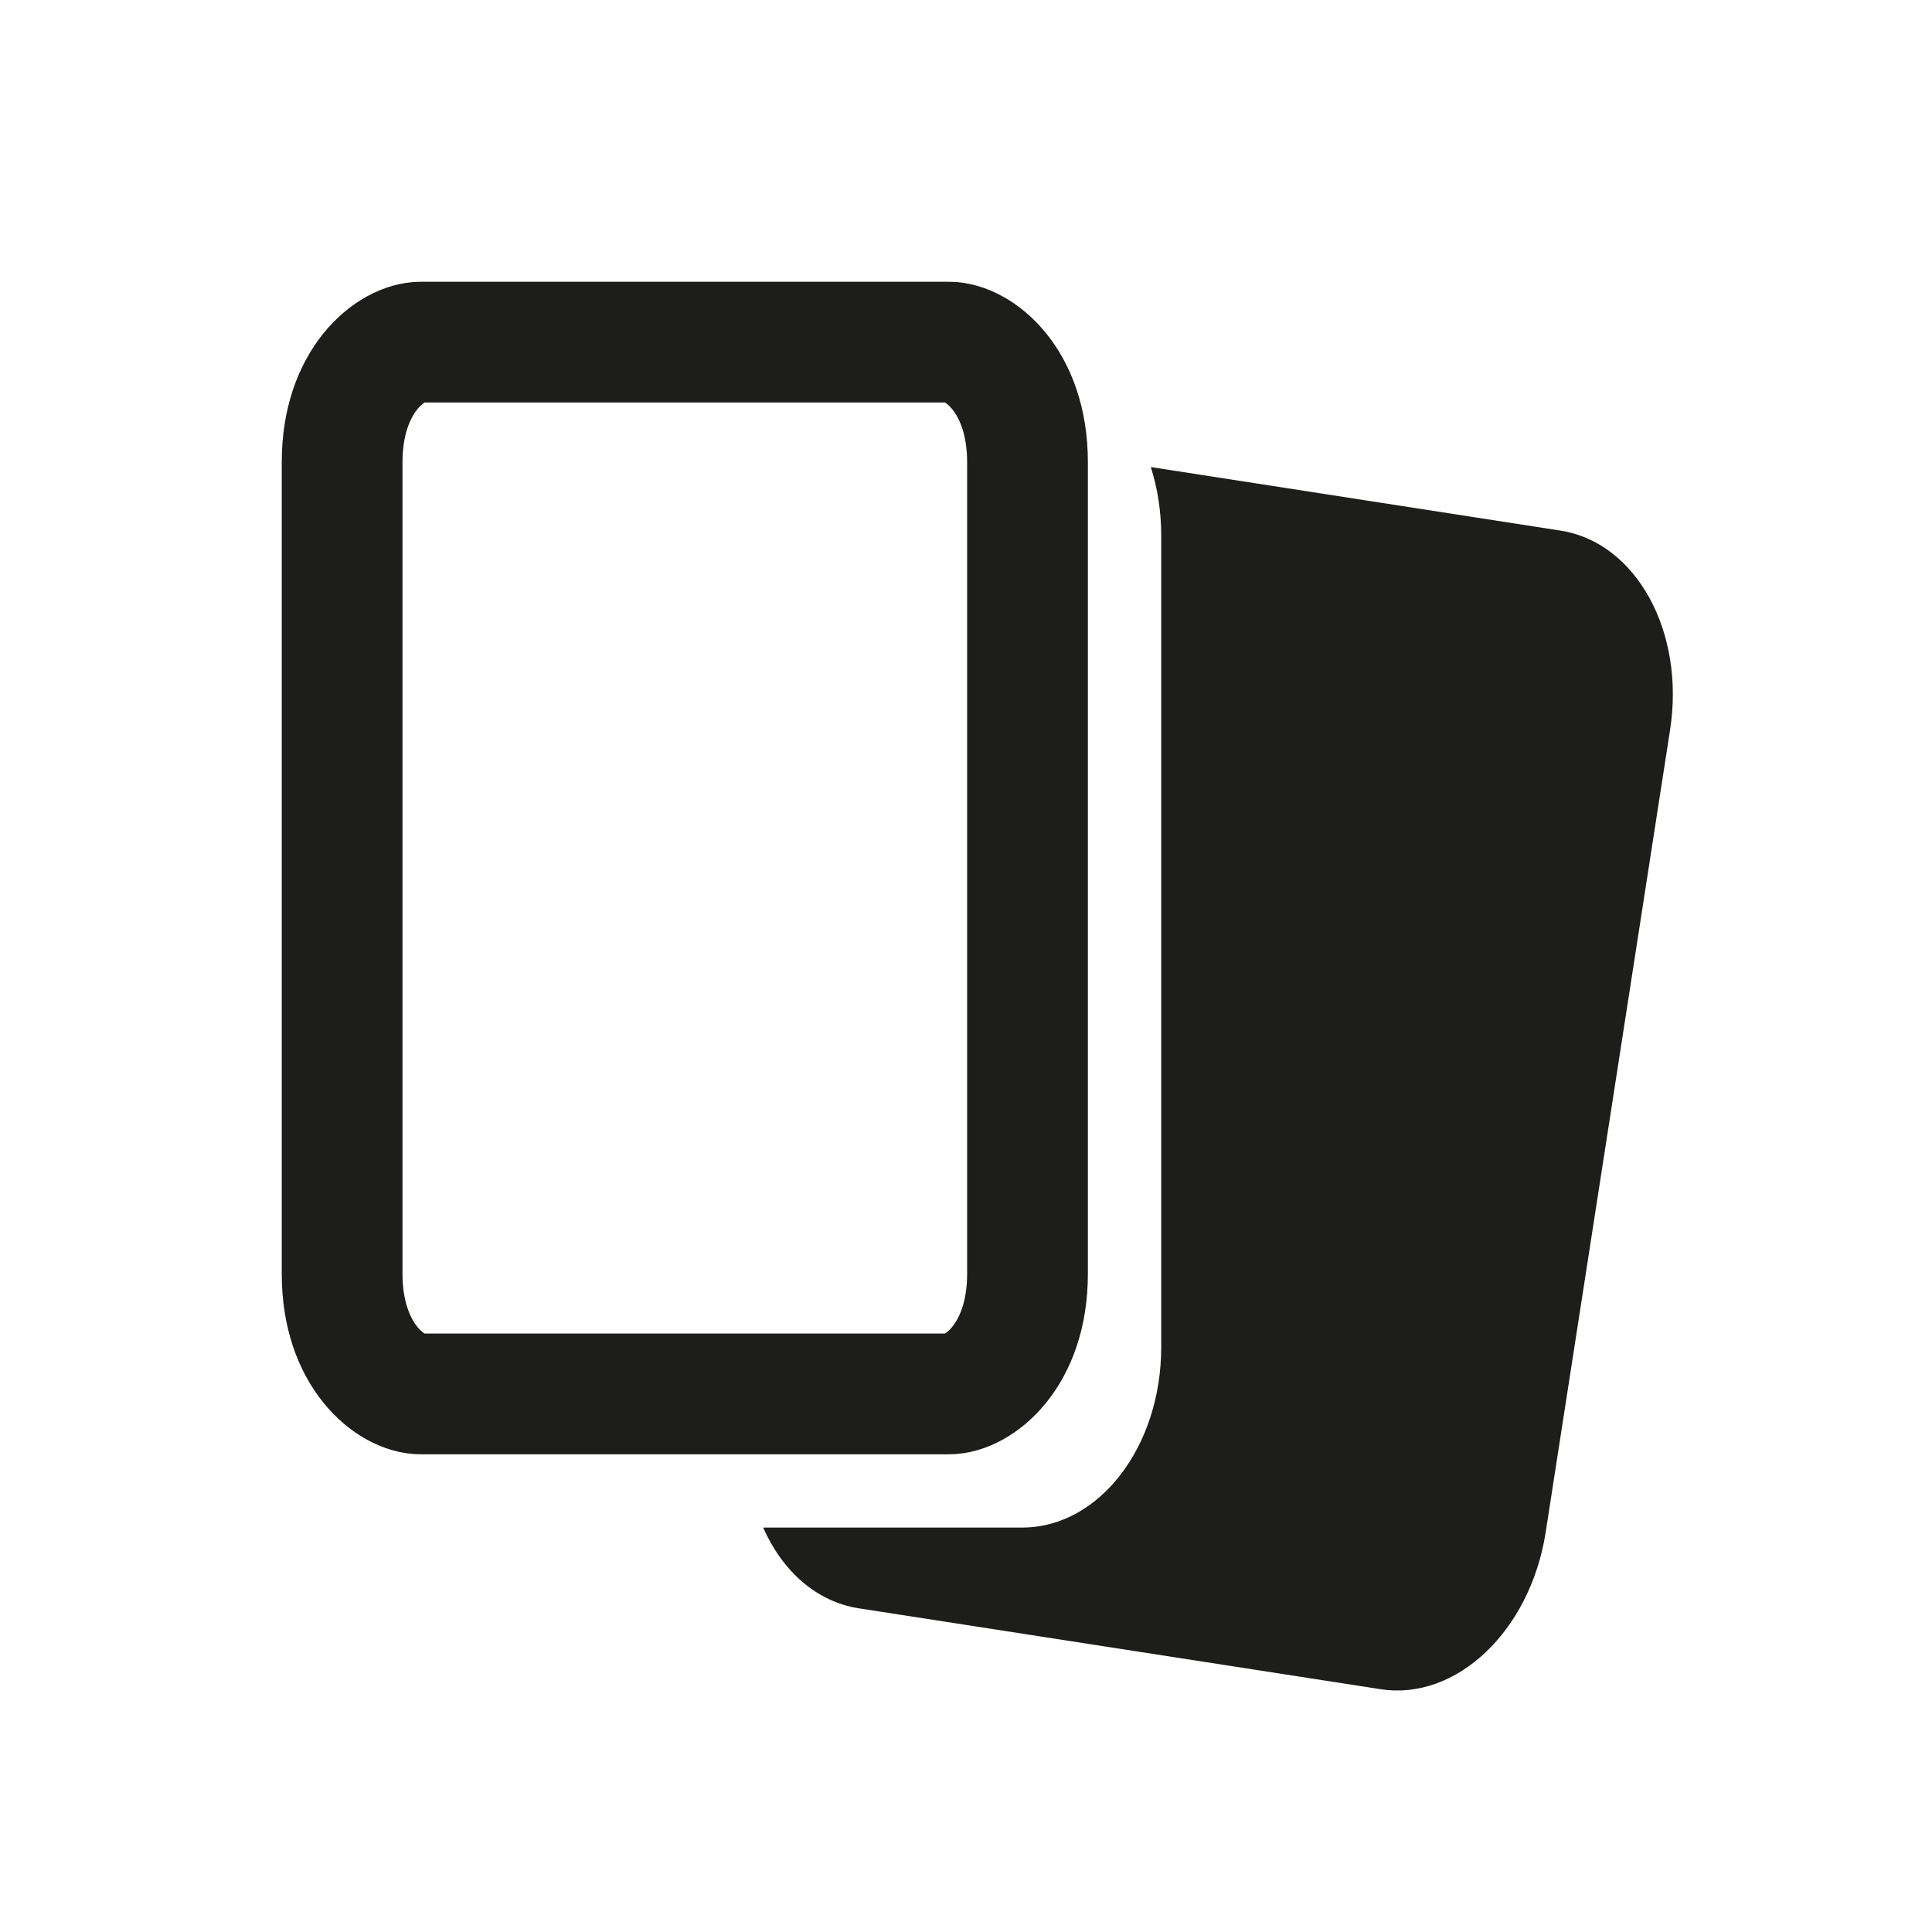 <svg width="24" height="24" viewBox="0 0 24 24" fill="none" xmlns="http://www.w3.org/2000/svg">
<path fill-rule="evenodd" clip-rule="evenodd" d="M9.48 18.976C9.717 19.513 10.14 19.897 10.668 19.979L17.151 20.984C18.094 21.13 19.011 20.257 19.201 19.034L20.746 9.069C20.936 7.847 20.326 6.737 19.383 6.591L14.296 5.802C14.379 6.064 14.425 6.351 14.425 6.651V16.735C14.425 17.973 13.652 18.976 12.698 18.976H9.48Z" fill="#1D1D1B"/>
<path d="M5.227 4.25H11.787C12.156 4.25 12.764 4.724 12.764 5.741V15.825C12.764 16.842 12.156 17.316 11.787 17.316H5.227C4.857 17.316 4.25 16.842 4.25 15.825V5.741C4.25 4.724 4.857 4.25 5.227 4.25Z" stroke="#1D1D1B" stroke-width="1.5"/>
</svg>
